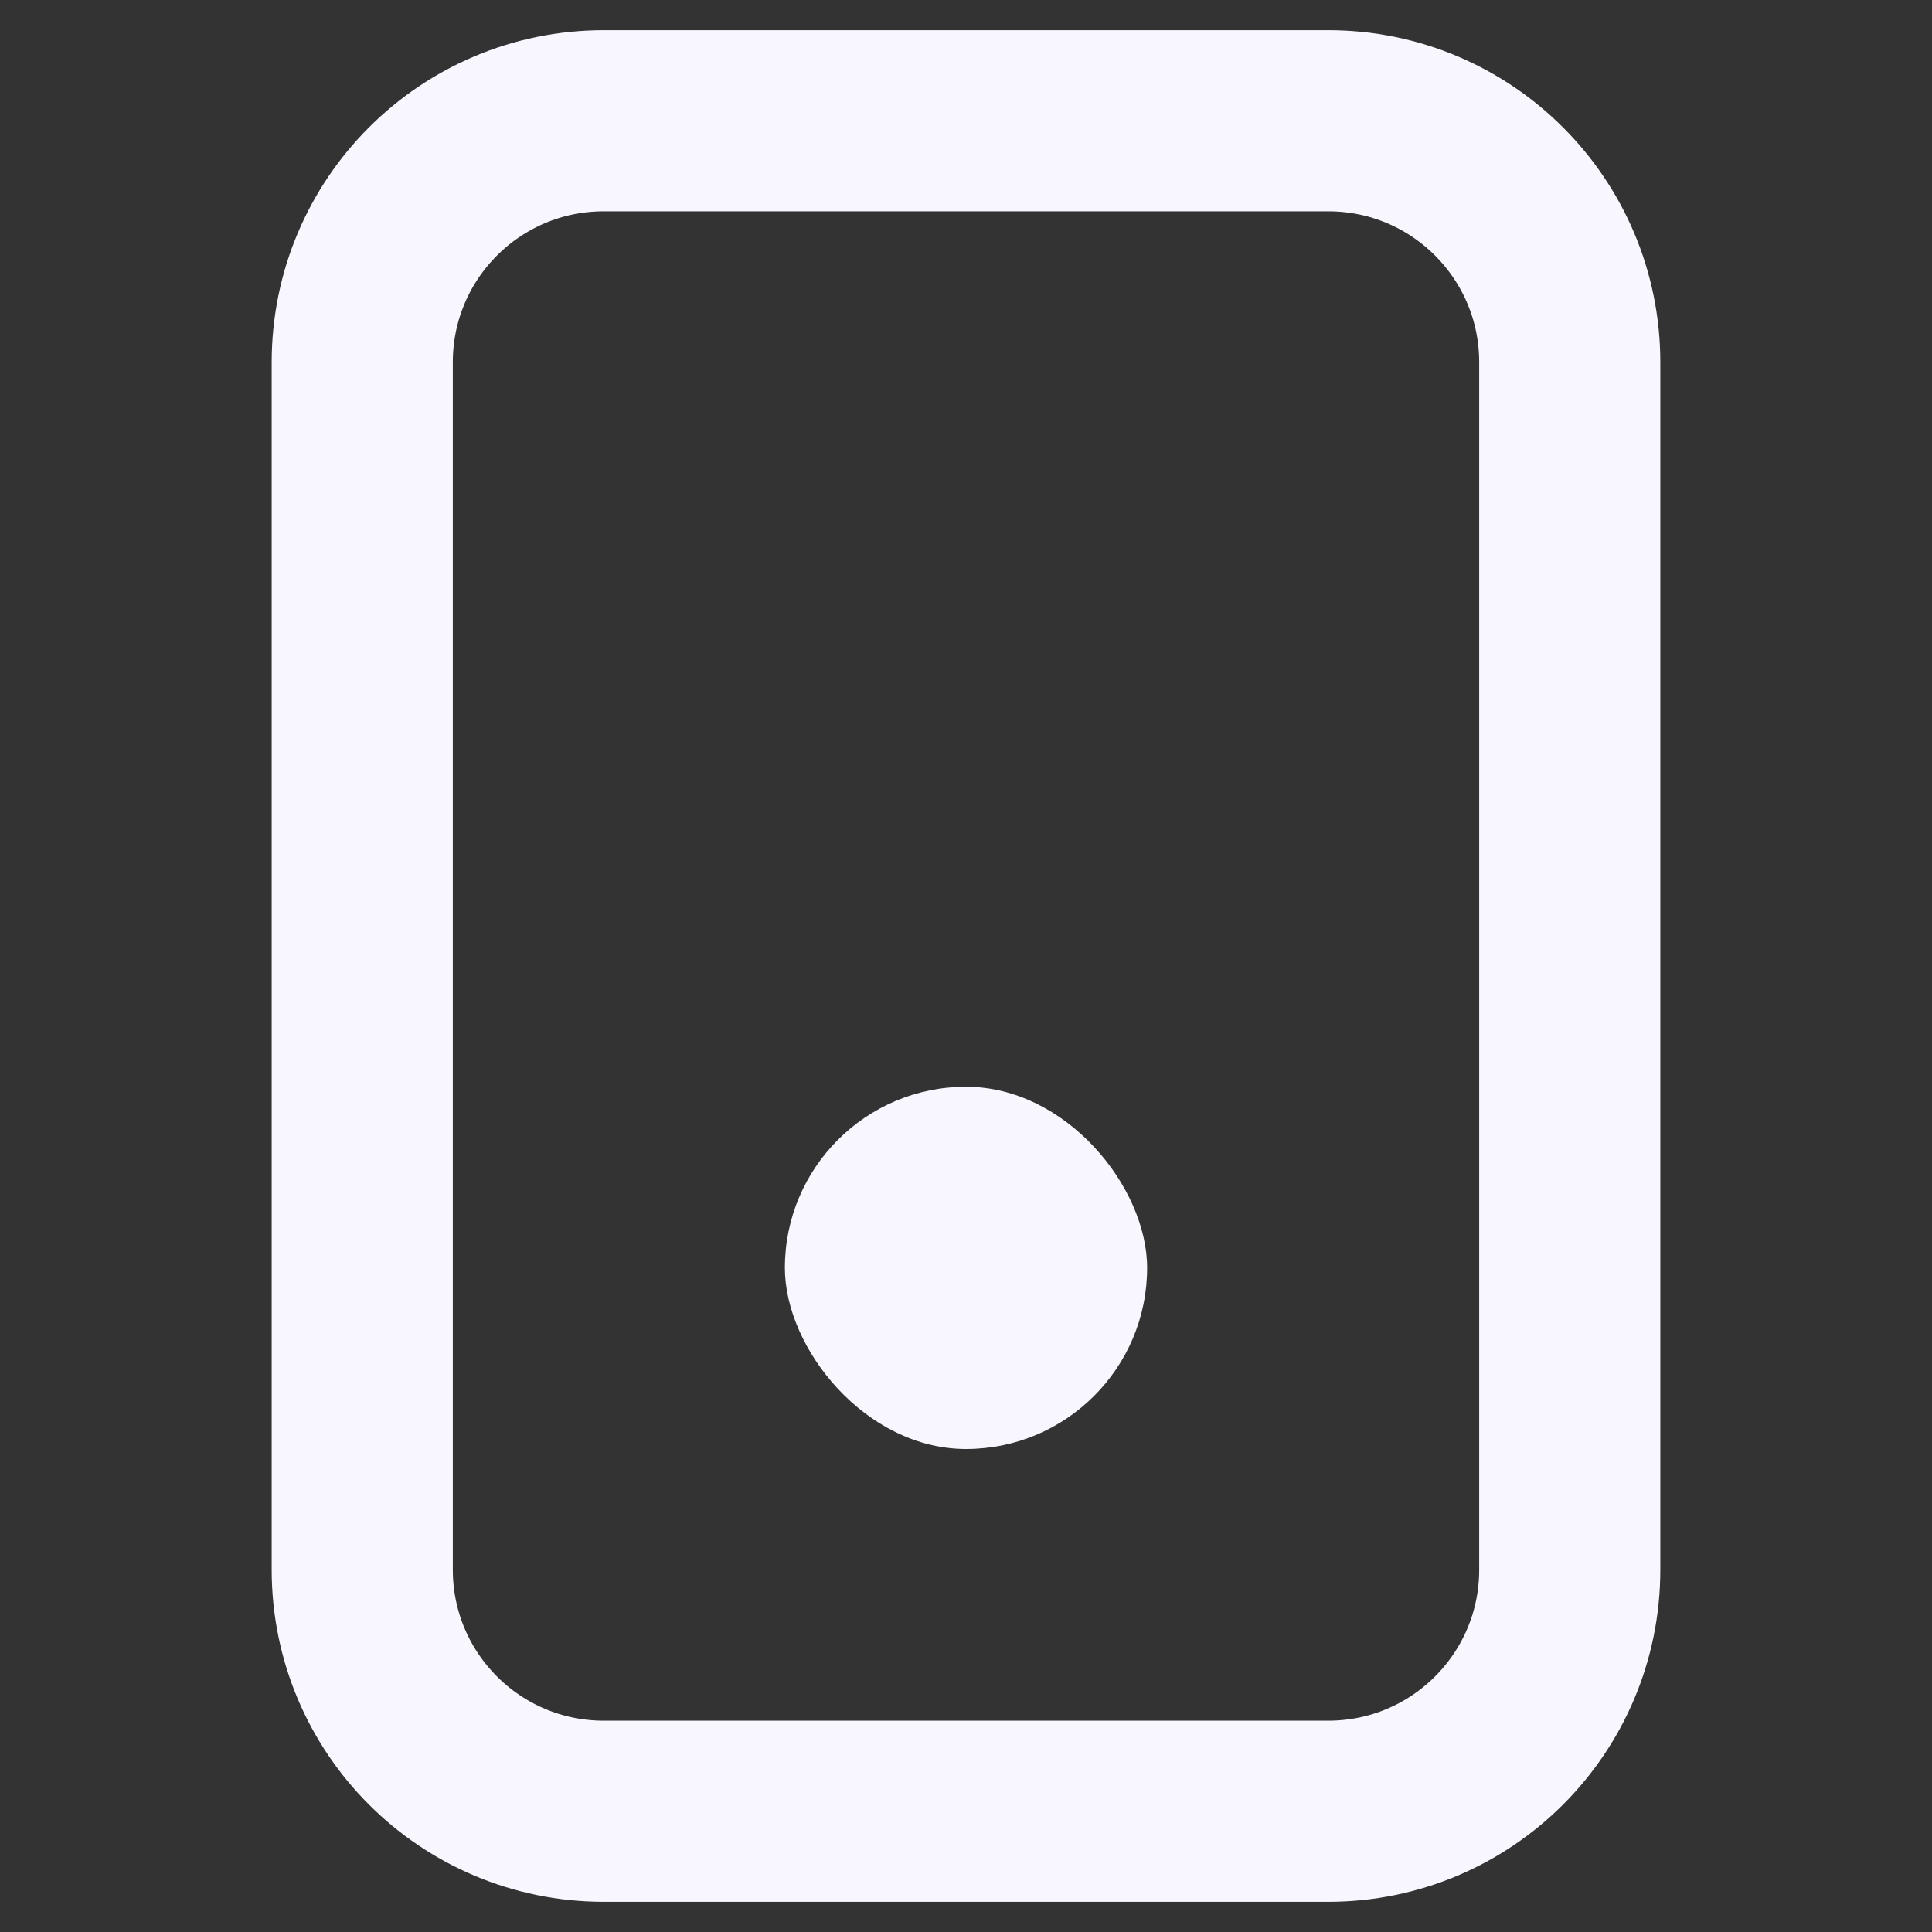 <svg width="16" height="16" viewBox="0 0 16 16" fill="none" xmlns="http://www.w3.org/2000/svg">
<rect x="0" y="0" width="16" height="16" fill="#333333" stroke="none"/>
<path d="M3 3C3 1.895 3.895 1 5 1H11C12.105 1 13 1.895 13 3V13C13 14.105 12.105 15 11 15H5C3.895 15 3 14.105 3 13V3Z" stroke="#F8F6FF" stroke-width="1.5" stroke-linejoin="round"/>
<rect x="6.5" y="9" width="3" height="3" rx="1.5" fill="#F8F6FF"/>
</svg>
